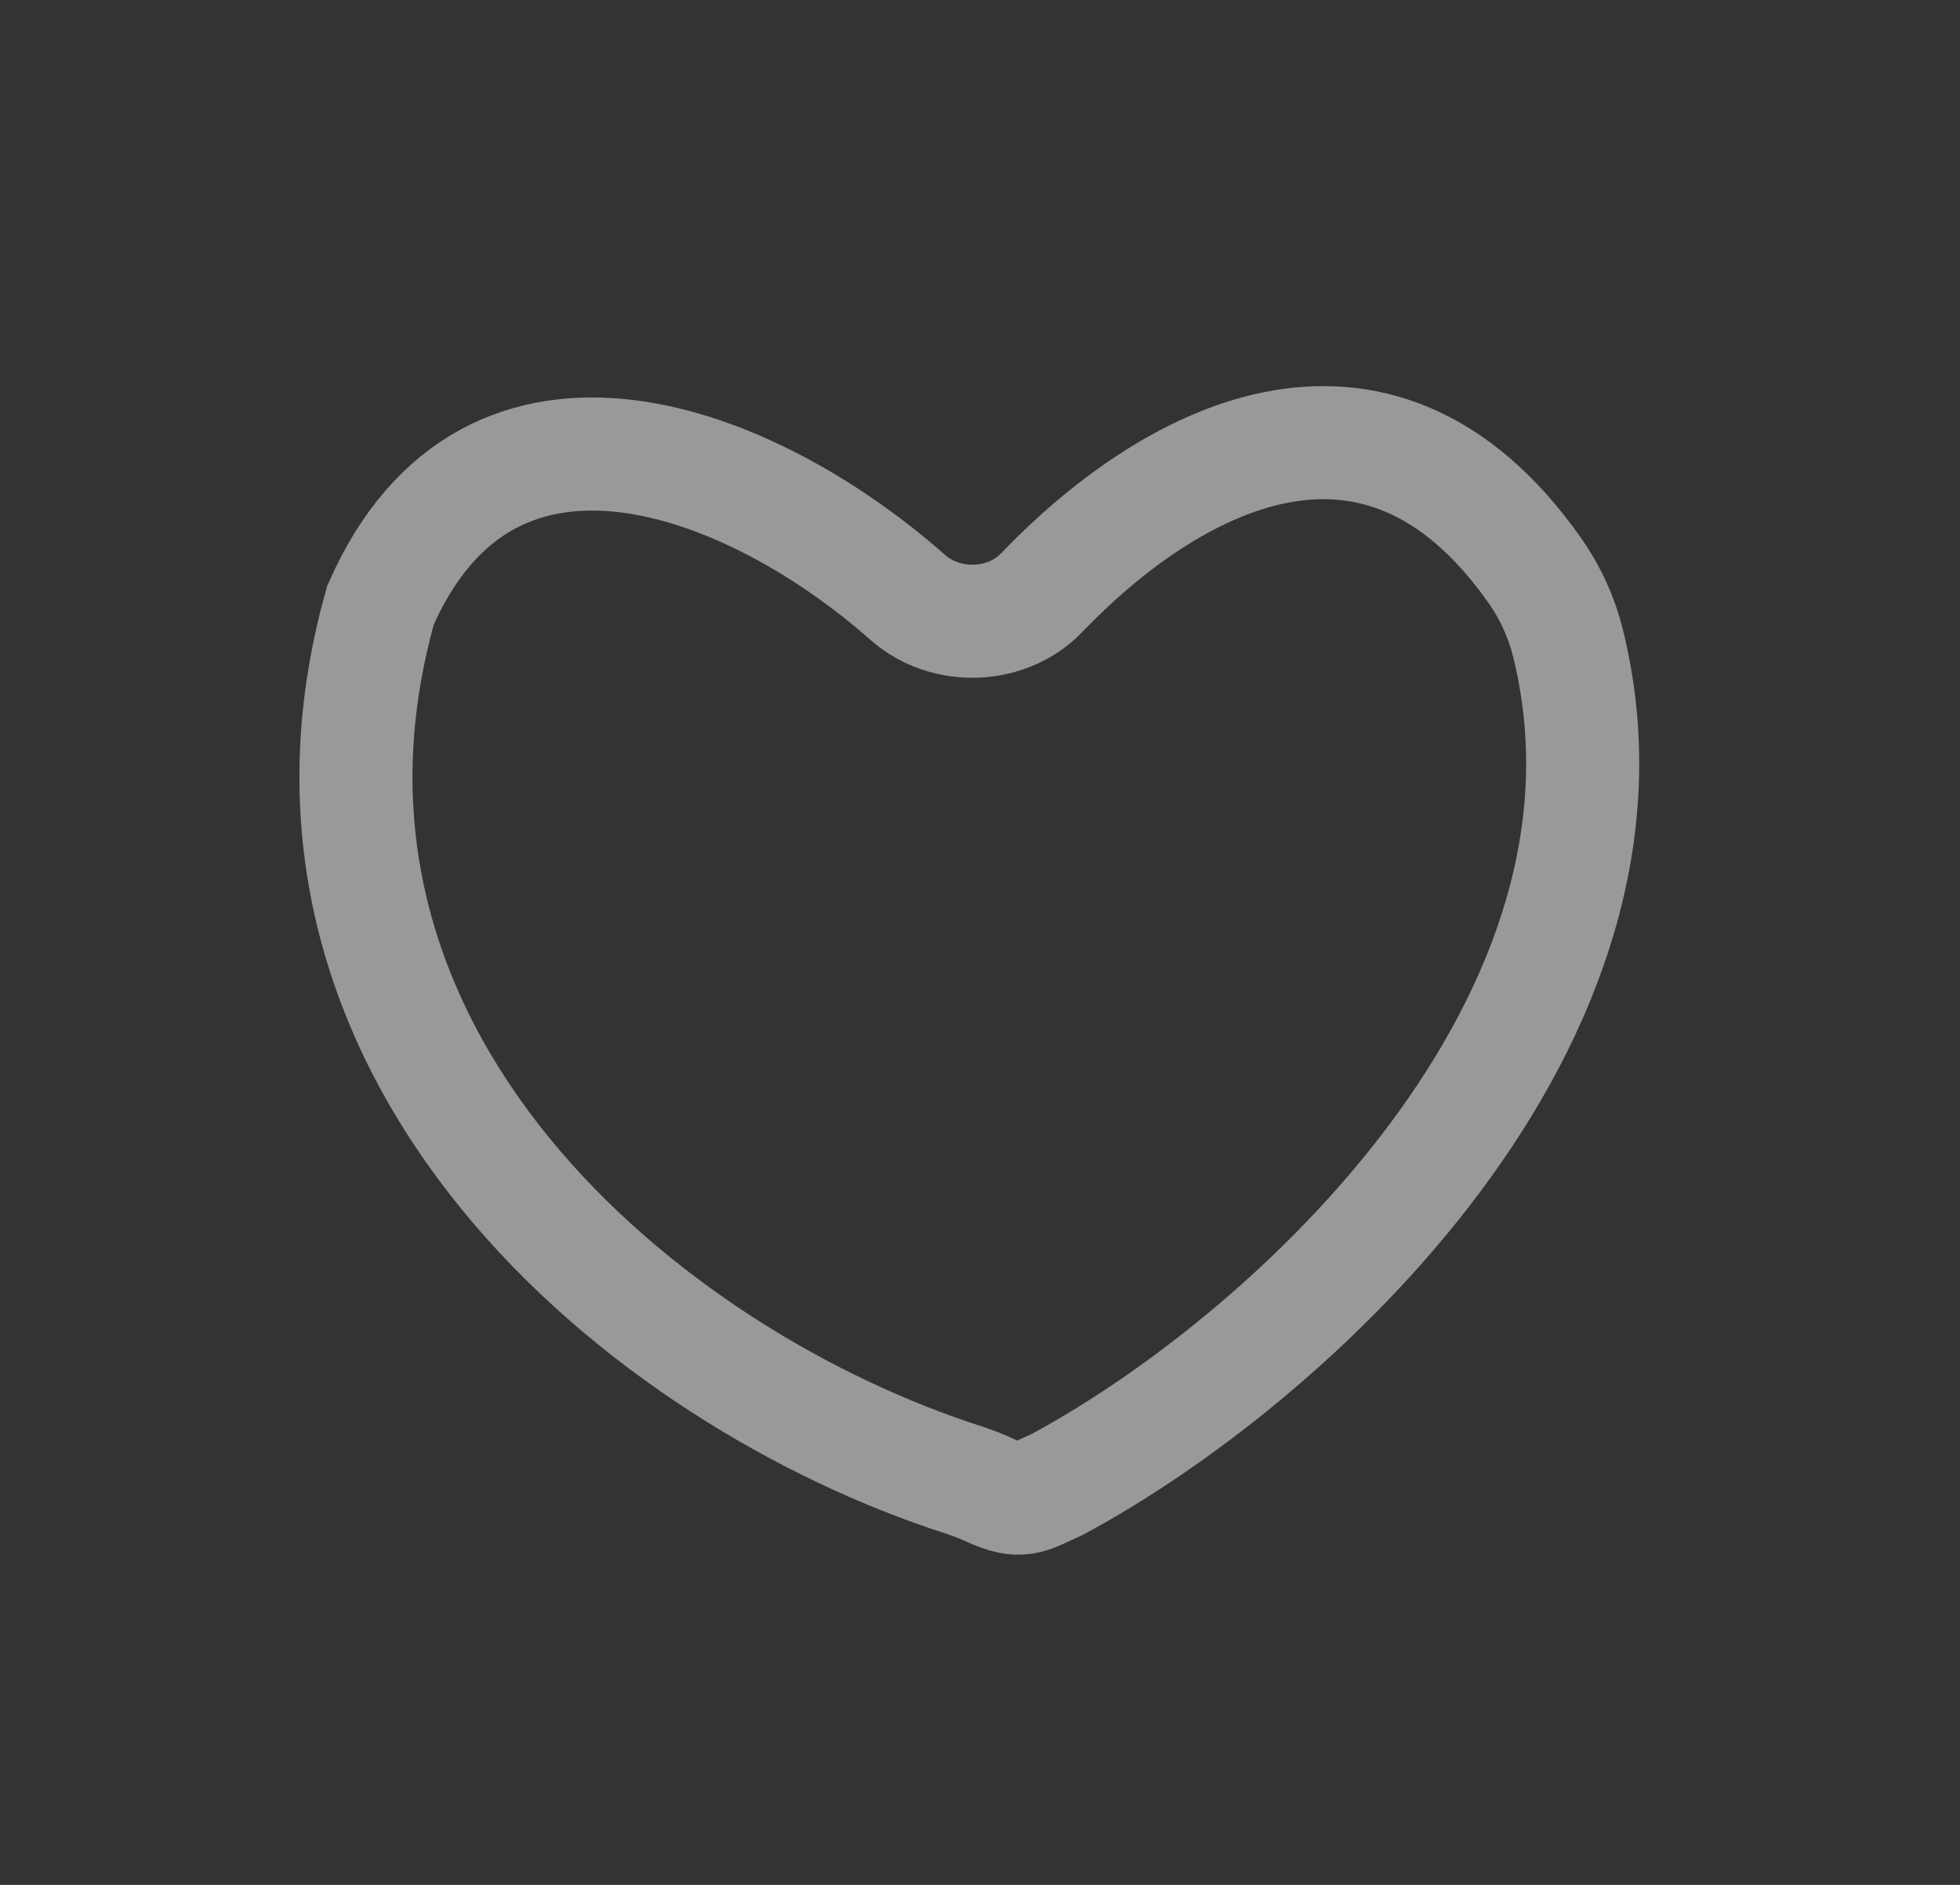 <svg width="26" height="25" viewBox="0 0 26 25" fill="none" xmlns="http://www.w3.org/2000/svg">
<rect x="0" y="0" width="26" height="25" fill="#333333" stroke="none"/>
<path d="M13.124 19.762C13.551 19.956 13.63 19.866 14.028 19.687C17.13 18.018 22.019 13.526 20.805 8.55C20.72 8.198 20.567 7.862 20.359 7.566C18.242 4.556 15.474 6.133 13.82 7.859C13.358 8.342 12.543 8.367 12.042 7.924C9.986 6.105 6.503 4.715 5.048 8.026C3.361 13.995 8.559 18.28 12.802 19.635C12.912 19.671 13.019 19.715 13.124 19.762Z" stroke="white" stroke-opacity="0.5" stroke-width="1.5"/>
</svg>
